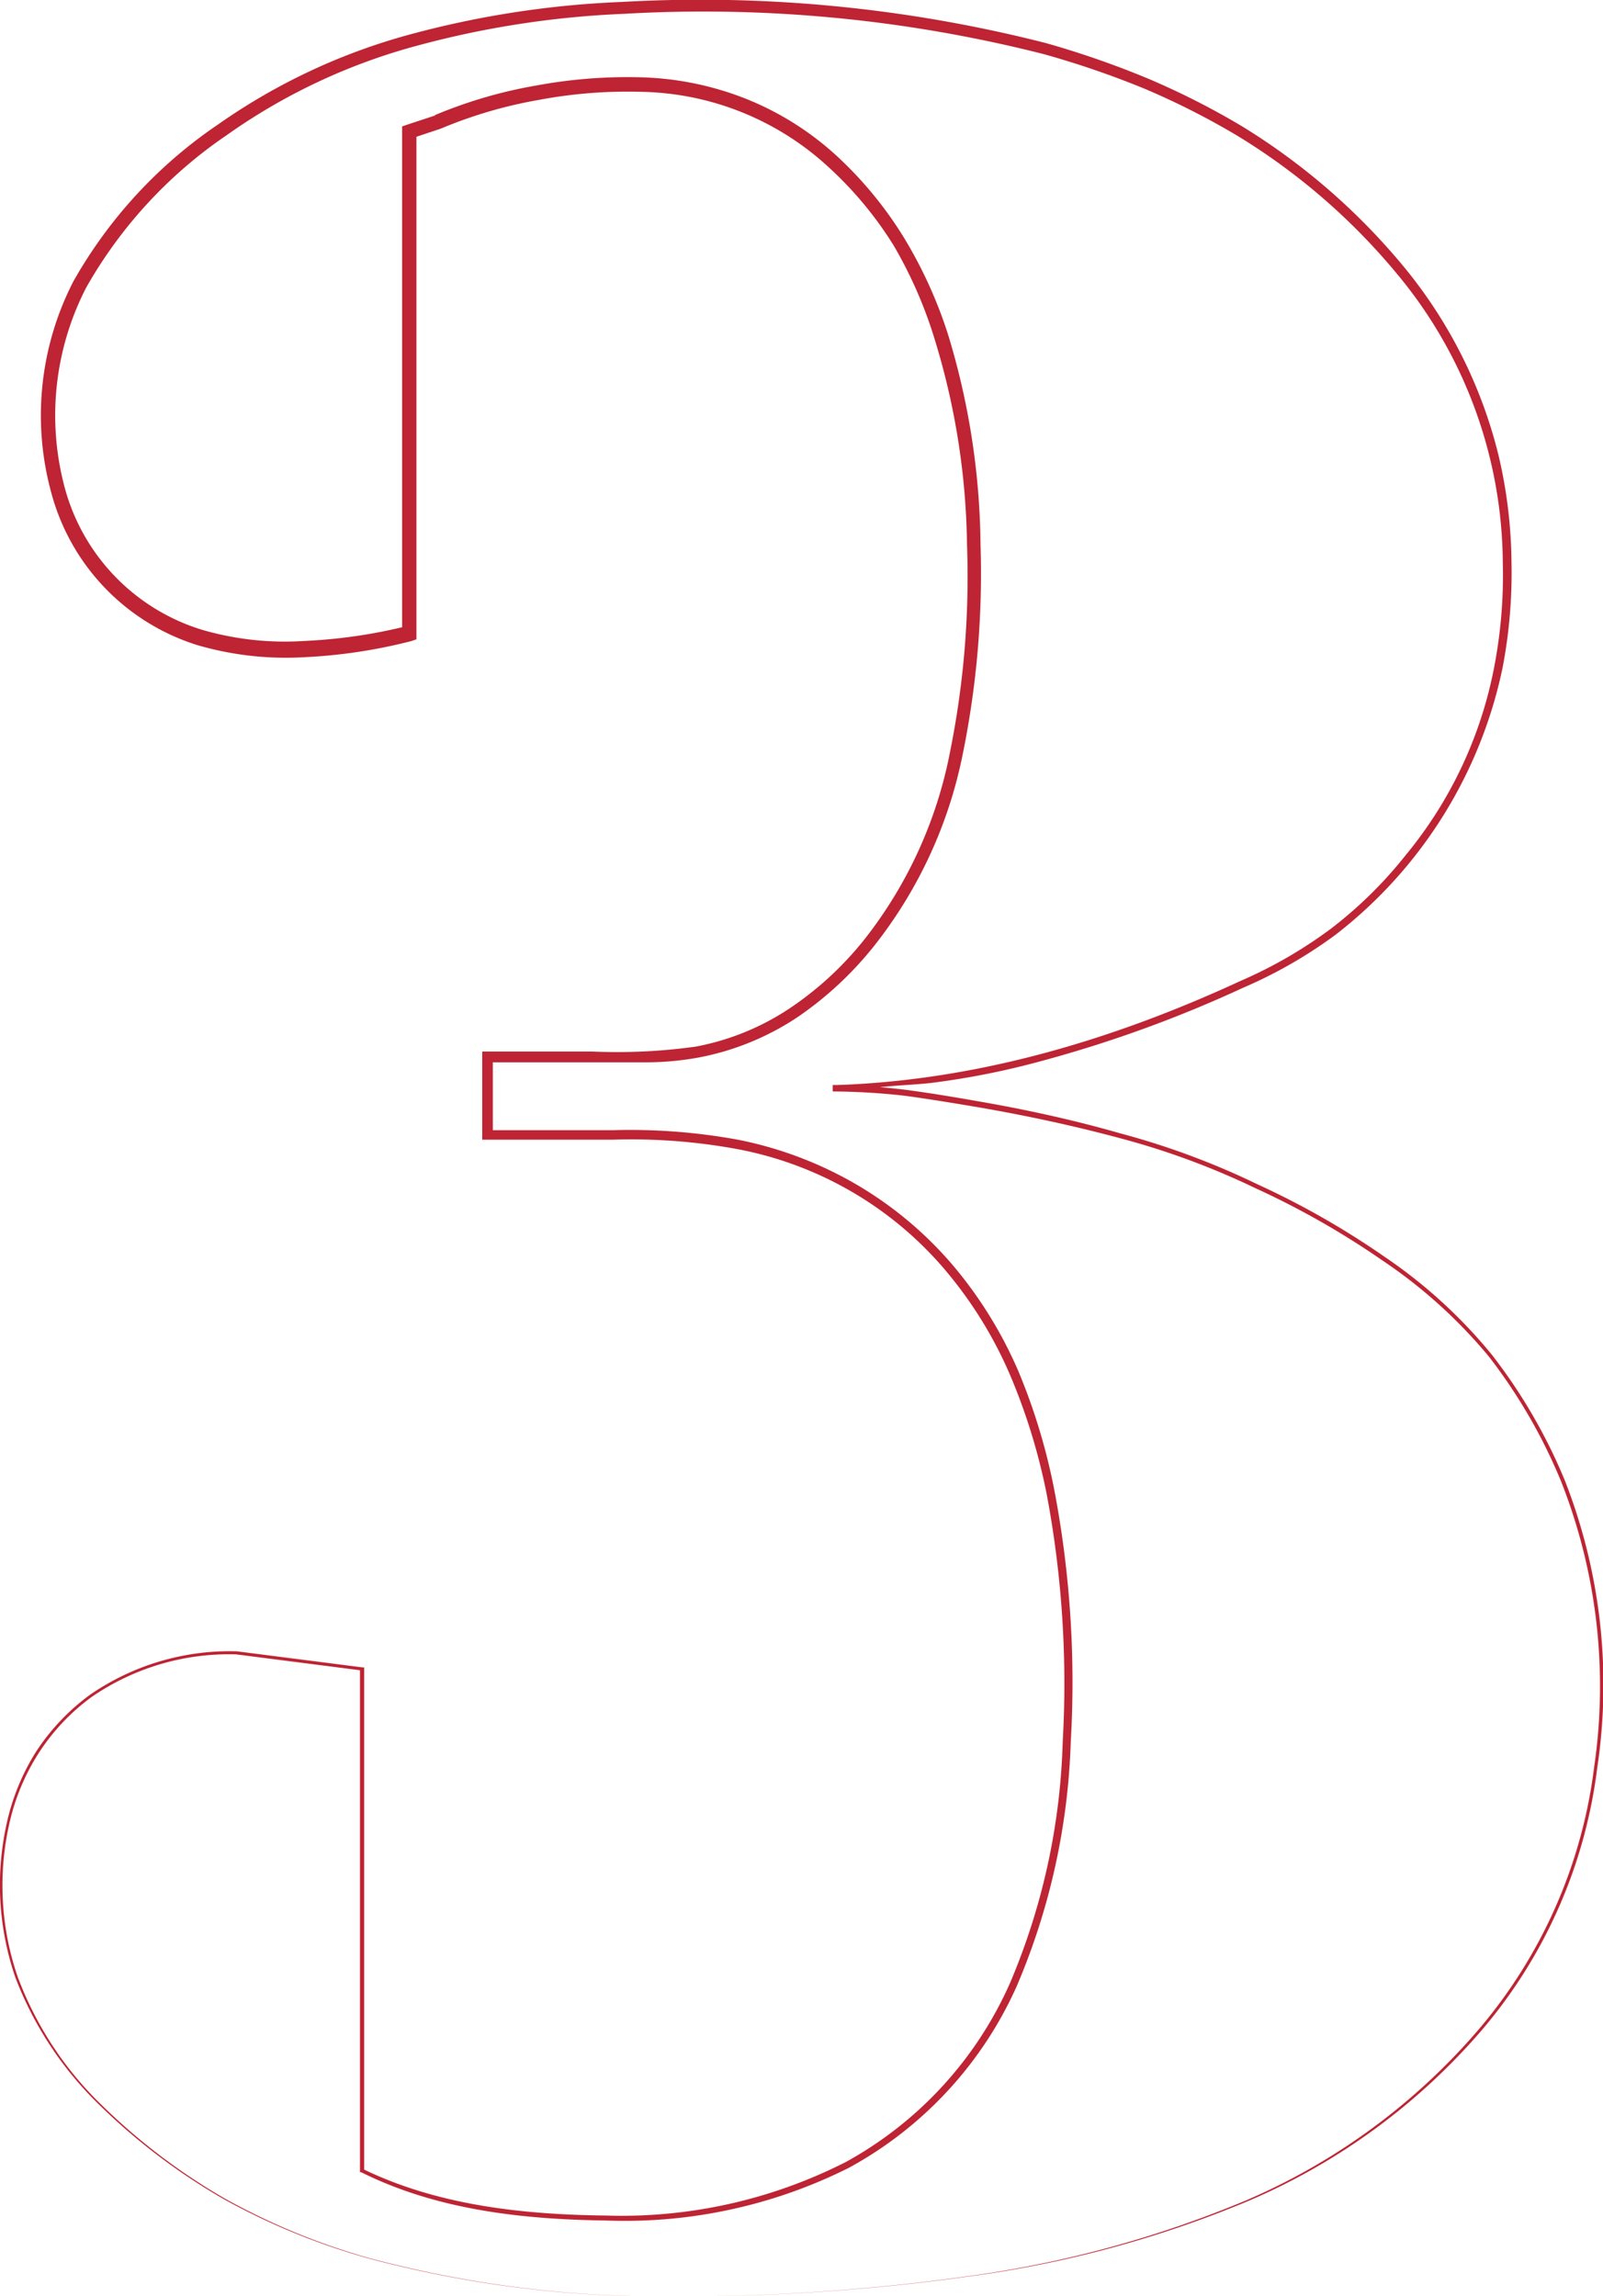 <svg xmlns="http://www.w3.org/2000/svg" viewBox="0 0 99.66 142.76"><defs><style>.cls-1{fill:#be2433;}</style></defs><g id="Layer_2" data-name="Layer 2"><g id="Layer_1-2" data-name="Layer 1"><path class="cls-1" d="M42.44,142.91a70,70,0,0,1-19.11-2.36,41.8,41.8,0,0,1-8.93-3.65,38.21,38.21,0,0,1-7.7-5.8,21.9,21.9,0,0,1-5.31-8,17.66,17.66,0,0,1-.55-9.56,14,14,0,0,1,1.82-4.47A13.57,13.57,0,0,1,6,105.53a15.3,15.3,0,0,1,9.16-2.72h0l7.81,1h.1v.1l0,31.21L23,135c4.65,2.26,9.93,2.83,15.07,2.89A30.74,30.74,0,0,0,53,134.57a23.57,23.57,0,0,0,10.23-11.15,41.27,41.27,0,0,0,3.27-15,63.55,63.55,0,0,0-1-15.4,37.74,37.74,0,0,0-2.26-7.36,25.94,25.94,0,0,0-4-6.5,22.35,22.35,0,0,0-13-7.58A36.31,36.31,0,0,0,38.51,71h-8.1V65.52h6.86a35.1,35.1,0,0,0,6.43-.31,15.77,15.77,0,0,0,5.86-2.4,20.56,20.56,0,0,0,4.68-4.35,27.14,27.14,0,0,0,5.26-11.6A54.92,54.92,0,0,0,60.55,34a45.21,45.21,0,0,0-2-12.73A27.36,27.36,0,0,0,56,15.42a23.07,23.07,0,0,0-4.07-4.9A17.63,17.63,0,0,0,40.33,5.85a29.8,29.8,0,0,0-6.39.5,28.16,28.16,0,0,0-6.11,1.79l0,0h0L26,8.75l.32-.45V39.89L26,40a32.94,32.94,0,0,1-6.62,1,19.66,19.66,0,0,1-6.68-.75,13.6,13.6,0,0,1-9.07-9.43A18.2,18.2,0,0,1,5,17.62a29,29,0,0,1,9-9.75,38,38,0,0,1,12-5.61,59.36,59.36,0,0,1,13.1-2A86.8,86.8,0,0,1,65.46,2.82,56.77,56.77,0,0,1,71.74,5a47.71,47.71,0,0,1,5.92,3,40.47,40.47,0,0,1,10,8.67A29.45,29.45,0,0,1,93.6,28.47a29.94,29.94,0,0,1,.8,6.6,31.28,31.28,0,0,1-.56,6.62A28.28,28.28,0,0,1,83.46,58.26a28.91,28.91,0,0,1-5.76,3.3,78.12,78.12,0,0,1-12.42,4.52,49.12,49.12,0,0,1-6.49,1.33c-1.1.16-2.2.18-3.29.29l-3.29.3v-.4a40.71,40.71,0,0,1,4.54.3c1.5.2,3,.45,4.48.71,3,.52,5.94,1.16,8.86,2a47.81,47.81,0,0,1,8.51,3.16,51.15,51.15,0,0,1,7.88,4.49,31.15,31.15,0,0,1,6.7,6.11,33.62,33.62,0,0,1,4.55,7.85,34.83,34.83,0,0,1,2,17.85,31,31,0,0,1-7.25,16.38A39.6,39.6,0,0,1,78,137a68.48,68.48,0,0,1-17.45,4.69A127,127,0,0,1,42.44,142.91Zm0,0a126.76,126.76,0,0,0,18.06-1.23,68.66,68.66,0,0,0,17.42-4.74,39.61,39.61,0,0,0,14.45-10.63A31.05,31.05,0,0,0,99.54,110a34.72,34.72,0,0,0-2.05-17.74A33.54,33.54,0,0,0,93,84.49a31.07,31.07,0,0,0-6.65-6A51.51,51.51,0,0,0,78.45,74,47.46,47.46,0,0,0,70,70.89c-2.91-.78-5.86-1.41-8.83-1.92-1.49-.25-3-.5-4.47-.7A42.1,42.1,0,0,0,52.2,68l0-.39c8.83-.25,17.37-2.79,25.33-6.47a28.17,28.17,0,0,0,5.66-3.27,26.41,26.41,0,0,0,4.64-4.57,26.06,26.06,0,0,0,5.5-11.71,30.24,30.24,0,0,0,.53-6.51,28.33,28.33,0,0,0-6.65-18,39.6,39.6,0,0,0-9.87-8.51,47,47,0,0,0-5.84-2.95,56.62,56.62,0,0,0-6.2-2.12A85.91,85.91,0,0,0,39.22,1,58.18,58.18,0,0,0,26.29,3,37.06,37.06,0,0,0,14.53,8.54,28.33,28.33,0,0,0,5.8,18,17.35,17.35,0,0,0,4.47,30.52,12.69,12.69,0,0,0,13,39.3a18.42,18.42,0,0,0,6.37.69,32.3,32.3,0,0,0,6.42-.94l-.36.47V8l.32-.11,1.76-.58-.07,0a28.92,28.92,0,0,1,6.37-1.86,31,31,0,0,1,6.59-.5,19.08,19.08,0,0,1,6.5,1.37,18.46,18.46,0,0,1,5.6,3.56A24,24,0,0,1,56.68,15a28,28,0,0,1,2.71,6,46.06,46.06,0,0,1,2,13,56.12,56.12,0,0,1-1.1,13A28.1,28.1,0,0,1,54.8,58.92,21.7,21.7,0,0,1,50,63.39a16.69,16.69,0,0,1-6.13,2.5,18.33,18.33,0,0,1-3.3.3H30.74l.33-.33v4.88l-.32-.33h7.77A37.17,37.17,0,0,1,46.3,71a23.74,23.74,0,0,1,7.33,2.76,23.41,23.41,0,0,1,6,5,26.29,26.29,0,0,1,4.12,6.65A37.85,37.85,0,0,1,66,92.9a63.77,63.77,0,0,1,1,15.54,42,42,0,0,1-3.35,15.17,24,24,0,0,1-10.44,11.31,31.08,31.08,0,0,1-15.12,3.28c-5.16-.07-10.48-.65-15.2-3l-.08,0v-.1l0-31.21.1.11-7.8-1h0a15.06,15.06,0,0,0-9,2.66,13.17,13.17,0,0,0-3.27,3.47A13.6,13.6,0,0,0,1,113.57a17.48,17.48,0,0,0,.53,9.48,21.64,21.64,0,0,0,5.25,8,38.07,38.07,0,0,0,7.67,5.81,41.63,41.63,0,0,0,8.9,3.67A69.93,69.93,0,0,0,42.44,142.91Z" transform="translate(-0.43 -0.14)"/></g></g></svg>